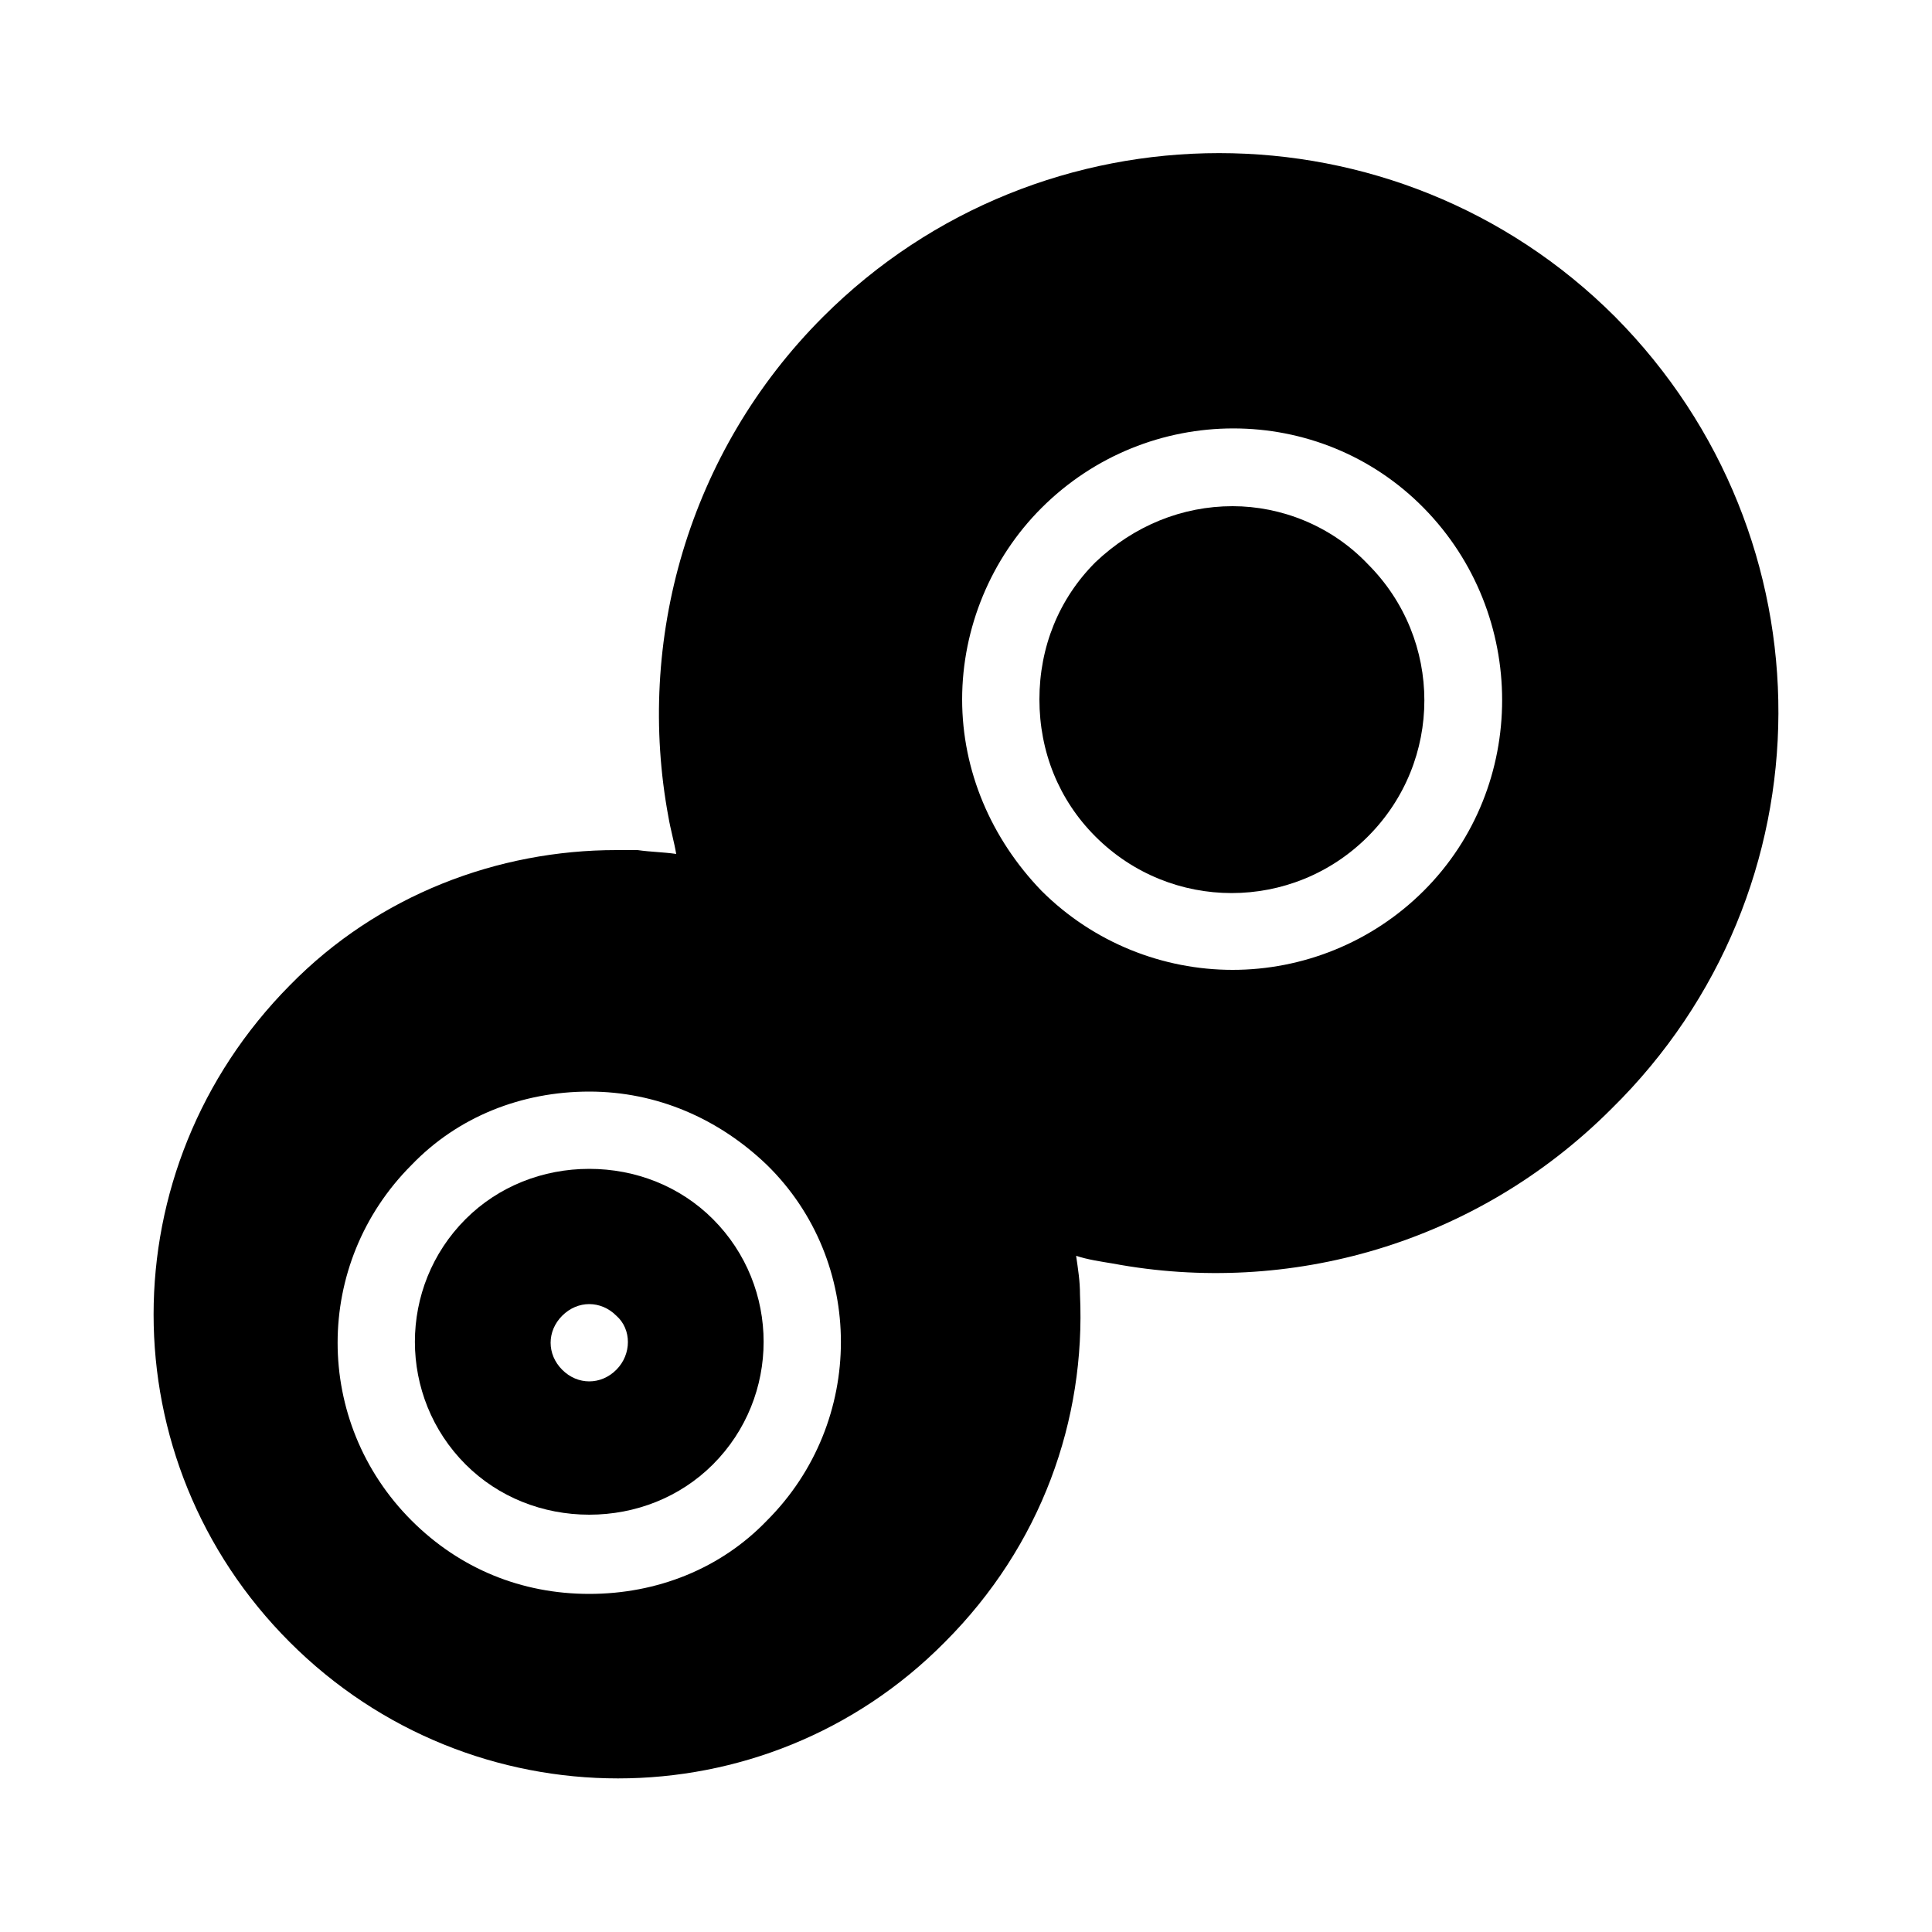 <?xml version="1.0" encoding="utf-8"?>
<!-- Generator: Adobe Illustrator 21.0.2, SVG Export Plug-In . SVG Version: 6.00 Build 0)  -->
<svg version="1.1" id="Layer_1" xmlns="http://www.w3.org/2000/svg" xmlns:xlink="http://www.w3.org/1999/xlink" x="0px" y="0px"
	 viewBox="0 0 100 100" style="enable-background:new 0 0 100 100;" xml:space="preserve">
<g>
	<path d="M83.6,16.4c-11.3-11.3-29.7-11.3-41,0c-7,7-9.7,16.8-8,25.9c0.1,0.6,0.3,1.3,0.4,1.9c0,0,0,0,0,0c-0.7-0.1-1.3-0.1-2-0.2
		c-0.4,0-0.7,0-1.1,0c-6.1,0-12.3,2.3-16.9,7C5.6,60.5,5.6,75.6,15,85c9.4,9.4,24.6,9.4,33.9,0c5-5,7.3-11.5,7-18
		c0-0.7-0.1-1.3-0.2-2c0,0,0,0,0,0l0,0c0.6,0.2,1.3,0.3,1.9,0.4c9.1,1.7,18.8-1,25.8-8C94.9,46.1,94.9,27.8,83.6,16.4z M39.7,78.7
		c-2.4,2.5-5.7,3.8-9.2,3.8c-3.5,0-6.7-1.3-9.2-3.8c-5.1-5.1-5.1-13.3,0-18.4c2.4-2.5,5.7-3.8,9.2-3.8c3.5,0,6.7,1.4,9.2,3.8
		C44.8,65.3,44.8,73.6,39.7,78.7z M73.7,46.1c-2.7,2.7-6.3,4.1-9.9,4.1c-3.6,0-7.2-1.4-9.9-4.1c-2.6-2.7-4.1-6.2-4.1-9.9
		s1.5-7.3,4.1-9.9c5.5-5.5,14.4-5.5,19.8,0C79.1,31.8,79.1,40.7,73.7,46.1z"/>
	<path d="M63.8,26.2c-2.6,0-5.1,1-7.1,2.9c-1.9,1.9-2.9,4.4-2.9,7.1s1,5.2,2.9,7.1c3.9,3.9,10.2,3.9,14.1,0c3.9-3.9,3.9-10.2,0-14.1
		C68.9,27.2,66.3,26.2,63.8,26.2z"/>
	<path d="M30.5,60.5c-2.4,0-4.7,0.9-6.4,2.6c-3.5,3.5-3.5,9.2,0,12.7c1.7,1.7,4,2.6,6.4,2.6c2.4,0,4.7-0.9,6.4-2.6
		c3.5-3.5,3.5-9.2,0-12.7C35.2,61.4,32.9,60.5,30.5,60.5z M31.9,70.9c-0.8,0.8-2,0.8-2.8,0c-0.8-0.8-0.8-2,0-2.8
		c0.8-0.8,2-0.8,2.8,0C32.7,68.8,32.7,70.1,31.9,70.9z"/>
</g>
</svg>
